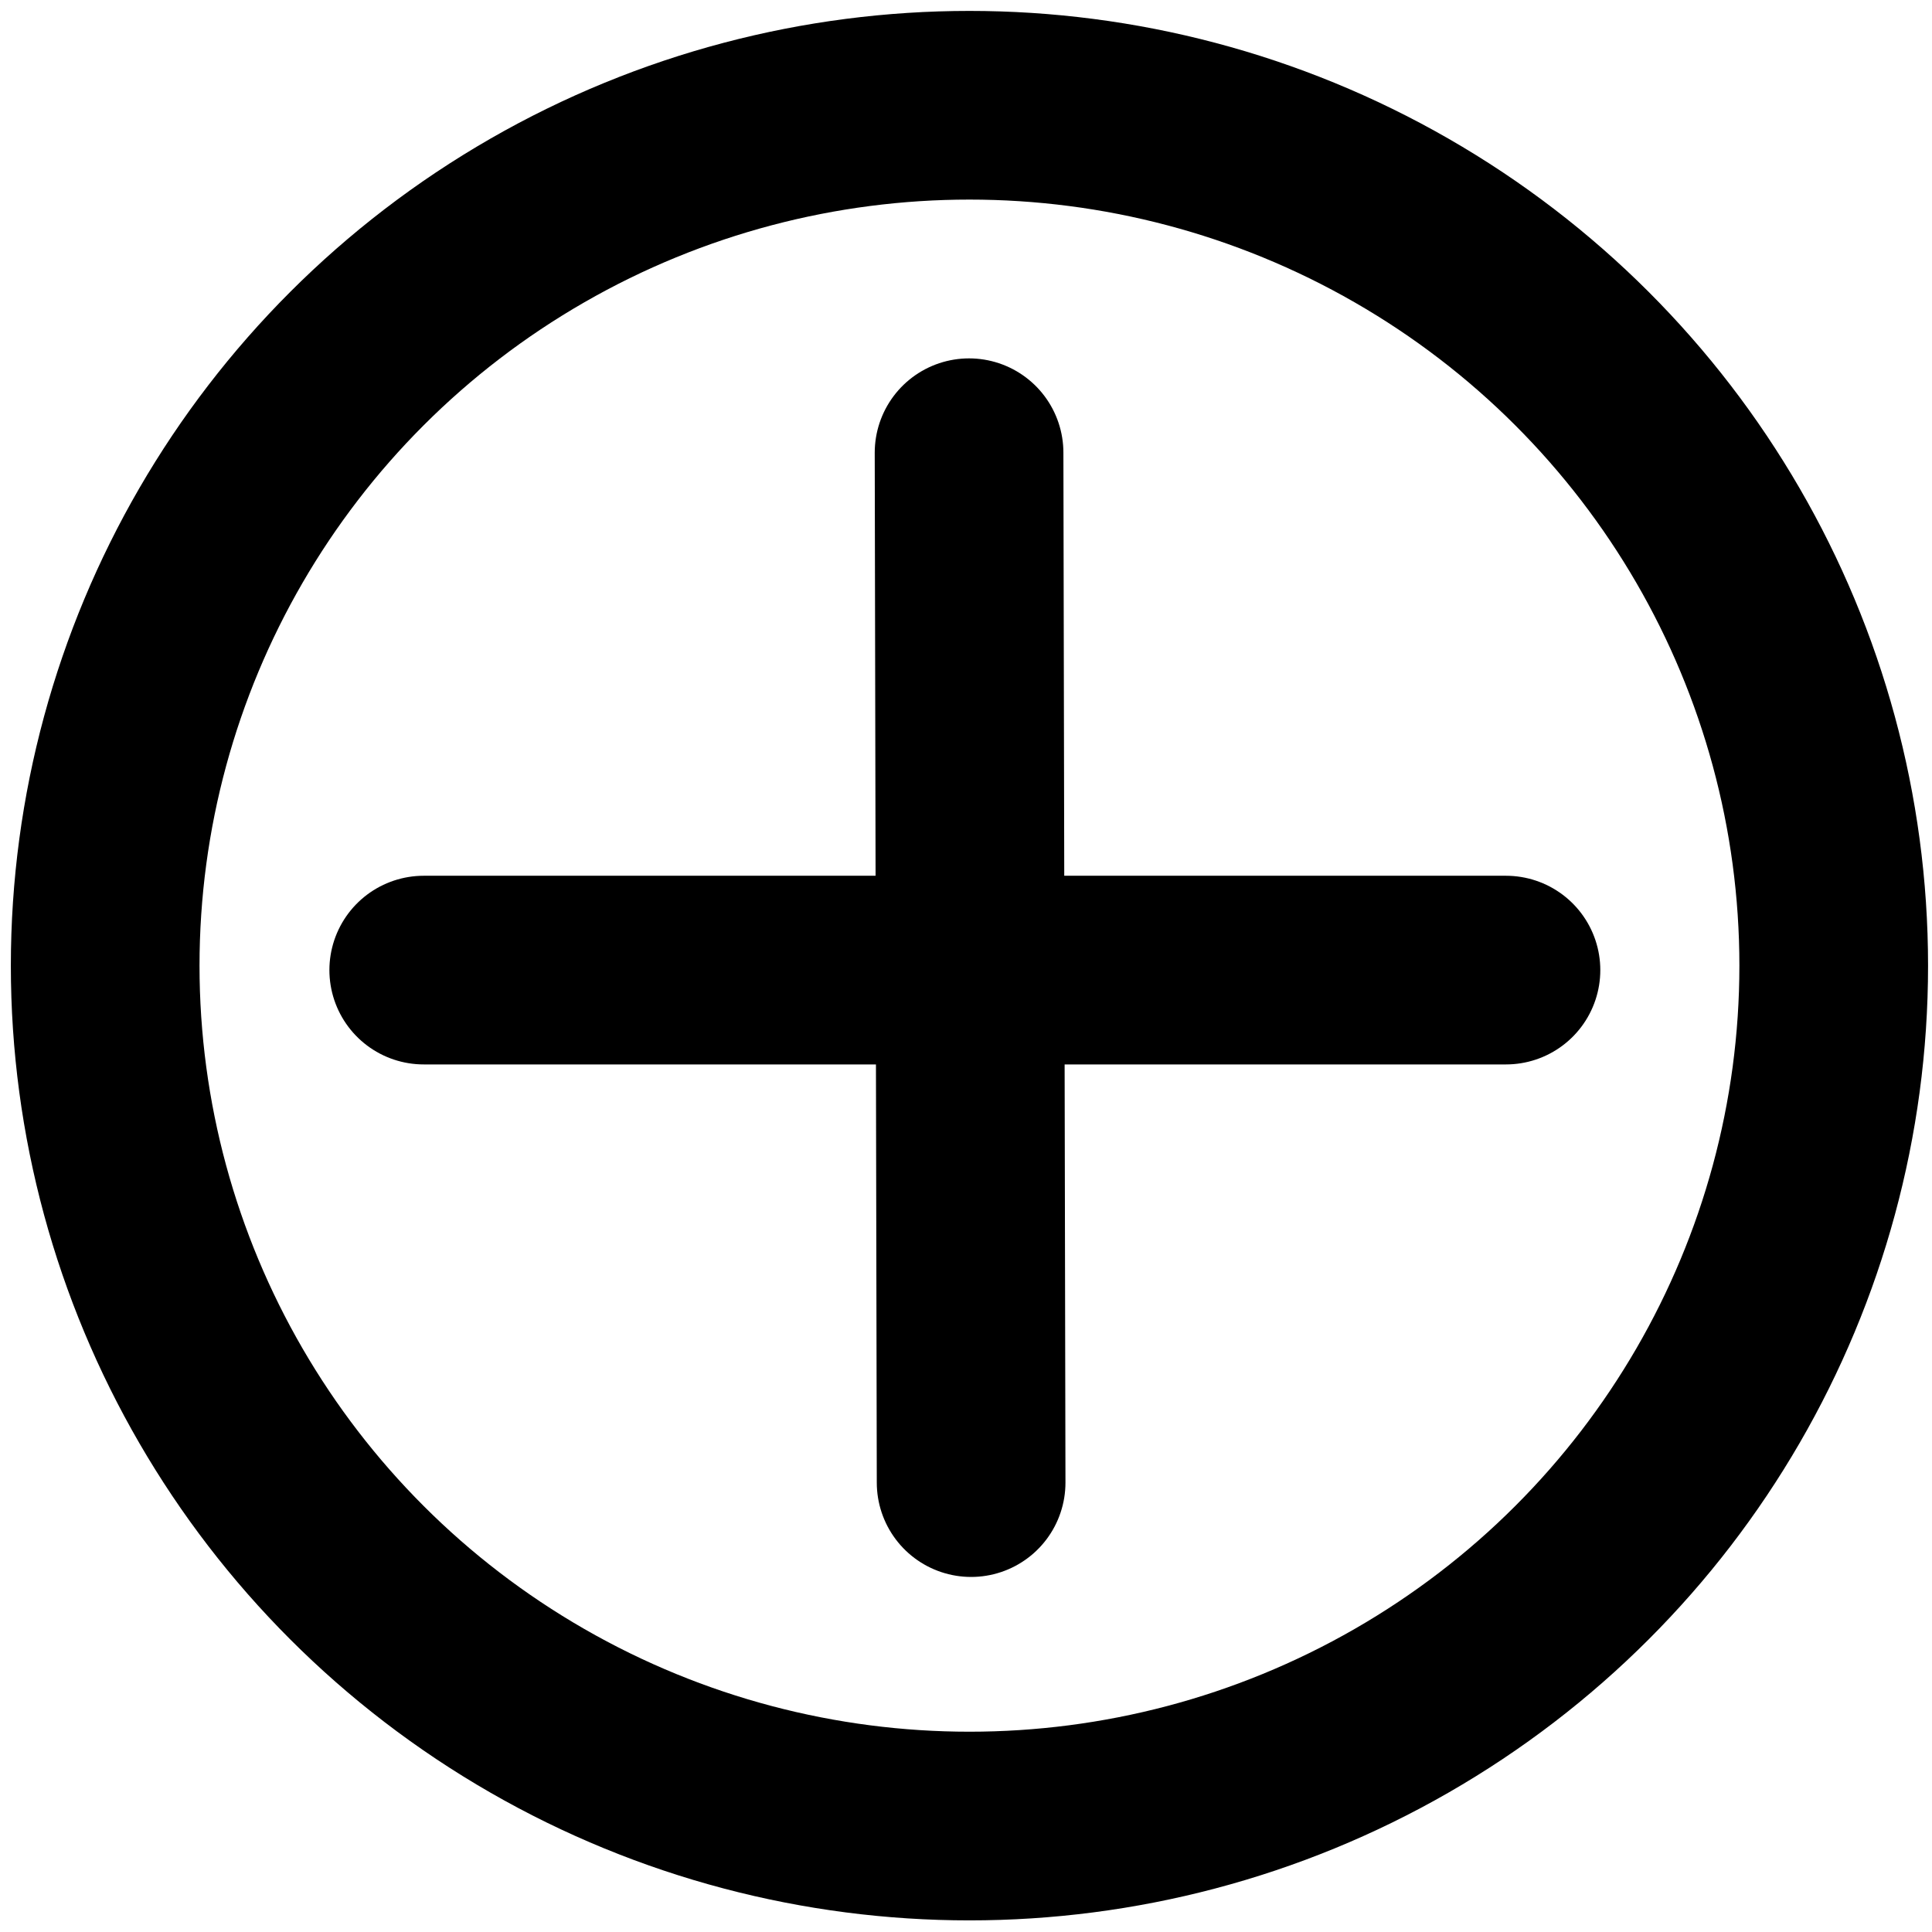 <svg
   shape-rendering="geometricPrecision"
   text-rendering="geometricPrecision"
   image-rendering="optimizeQuality"
   fill-rule="evenodd"
   clip-rule="evenodd"
   viewBox="0 0 512 512"
   version="1.1"
   xmlns="http://www.w3.org/2000/svg"
   xmlns:svg="http://www.w3.org/2000/svg">
  <ellipse
     style="fill:none;;stroke:#000000;stroke-width:50;stroke-linecap:round;stroke-linejoin:round;stroke-dasharray:none;stroke-opacity:1"
     cx="256.915"
     cy="255.907"
     rx="229.041"
     ry="228.014" />
  <path
     style="fill:none;fill-rule:evenodd;stroke:#000000;stroke-width:50;stroke-linecap:round;stroke-linejoin:round;stroke-dasharray:none;stroke-opacity:1"
     d="m 256.812,119.974 0.546,272.933" />
  <path
     style="fill:none;fill-rule:evenodd;stroke:#000000;stroke-width:50;stroke-linecap:round;stroke-linejoin:round;stroke-dasharray:none;stroke-opacity:1"
     d="M 112.294,257.085 H 399.096" />
</svg>
